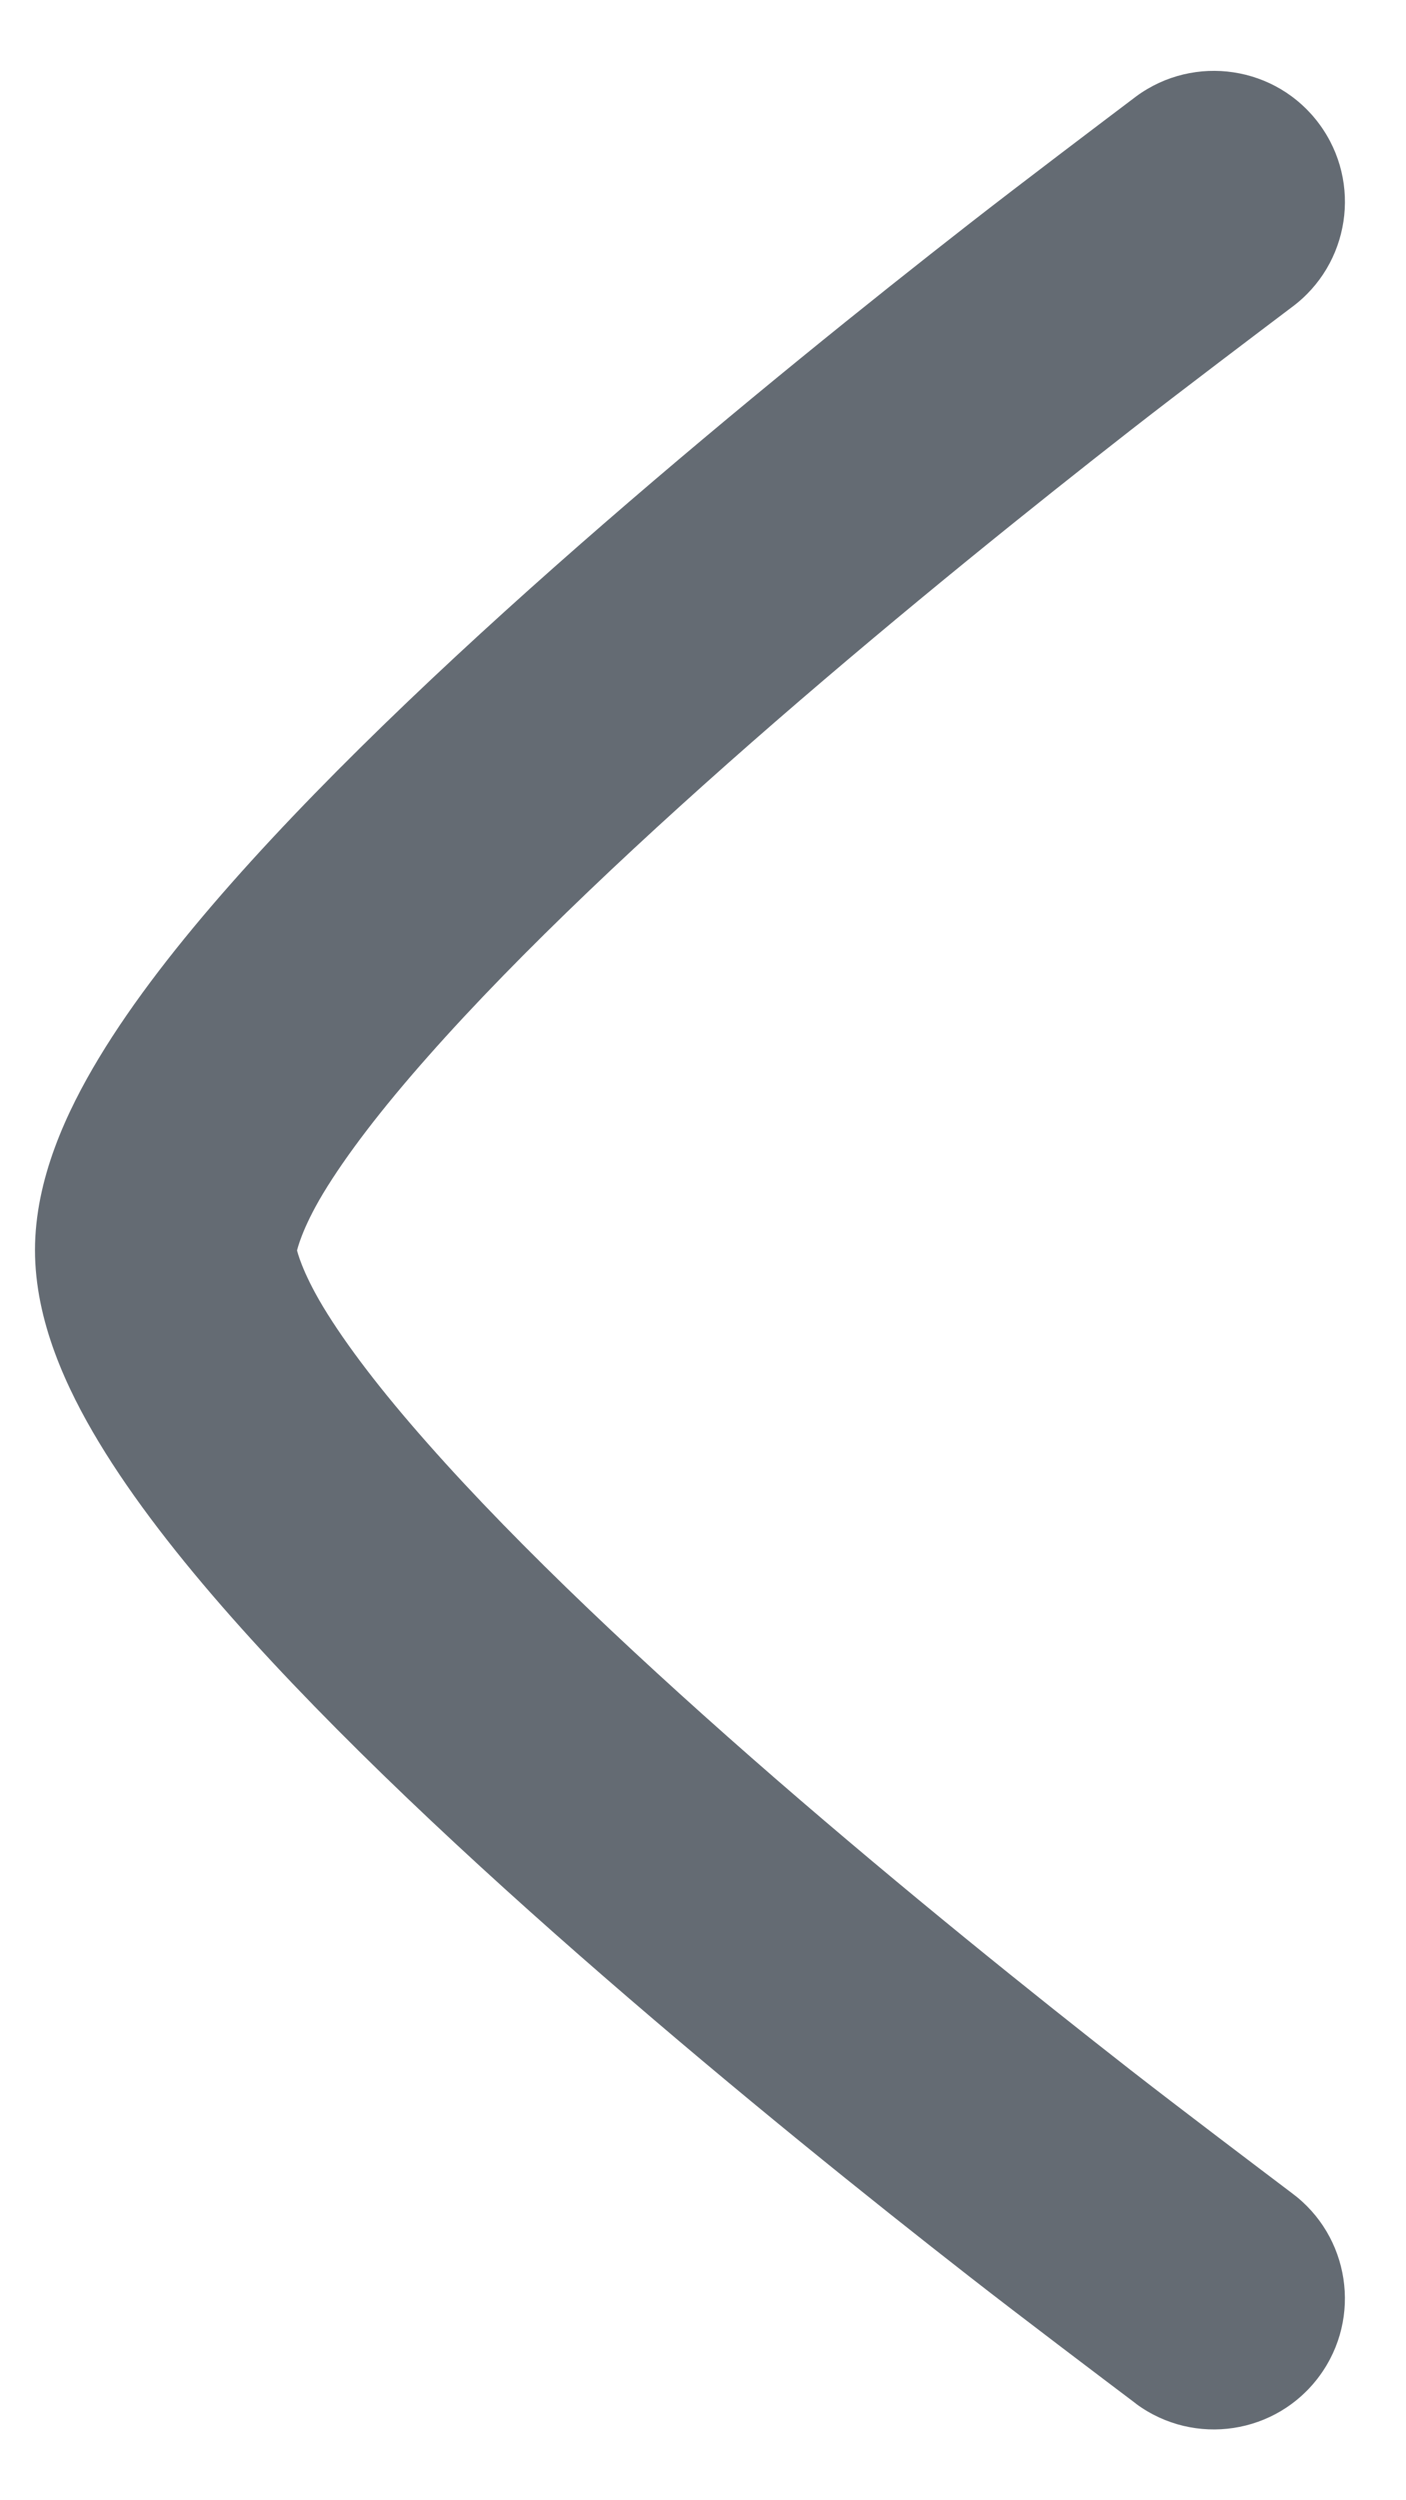 <svg width="18" height="32" viewBox="0 0 18 32" fill="none" xmlns="http://www.w3.org/2000/svg">
<path d="M16.535 3.934C16.175 4.206 15.097 5.02 14.476 5.505C13.233 6.475 11.58 7.802 9.932 9.232C8.276 10.67 6.663 12.181 5.478 13.523C4.883 14.195 4.431 14.787 4.137 15.274C3.861 15.733 3.803 16.004 3.803 16.004C3.803 16.004 3.861 16.267 4.137 16.726C4.431 17.213 4.883 17.805 5.478 18.477C6.663 19.819 8.276 21.33 9.932 22.768C11.58 24.198 13.233 25.524 14.476 26.495C15.098 26.98 16.173 27.792 16.534 28.065C17.28 28.614 17.441 29.665 16.891 30.411C16.342 31.157 15.292 31.316 14.546 30.767L14.541 30.762C14.163 30.477 13.047 29.634 12.413 29.139C11.141 28.147 9.44 26.782 7.733 25.3C6.035 23.826 4.294 22.203 2.964 20.698C2.301 19.948 1.705 19.187 1.265 18.457C0.853 17.774 0.448 16.909 0.448 16C0.448 15.091 0.853 14.226 1.265 13.543C1.705 12.813 2.301 12.052 2.964 11.302C4.294 9.797 6.035 8.174 7.733 6.7C9.44 5.218 11.141 3.853 12.413 2.861C13.047 2.366 14.163 1.523 14.54 1.238L14.545 1.234C15.291 0.685 16.342 0.843 16.891 1.589C17.441 2.335 17.281 3.385 16.535 3.934Z" fill="#646B73"/>
</svg>
